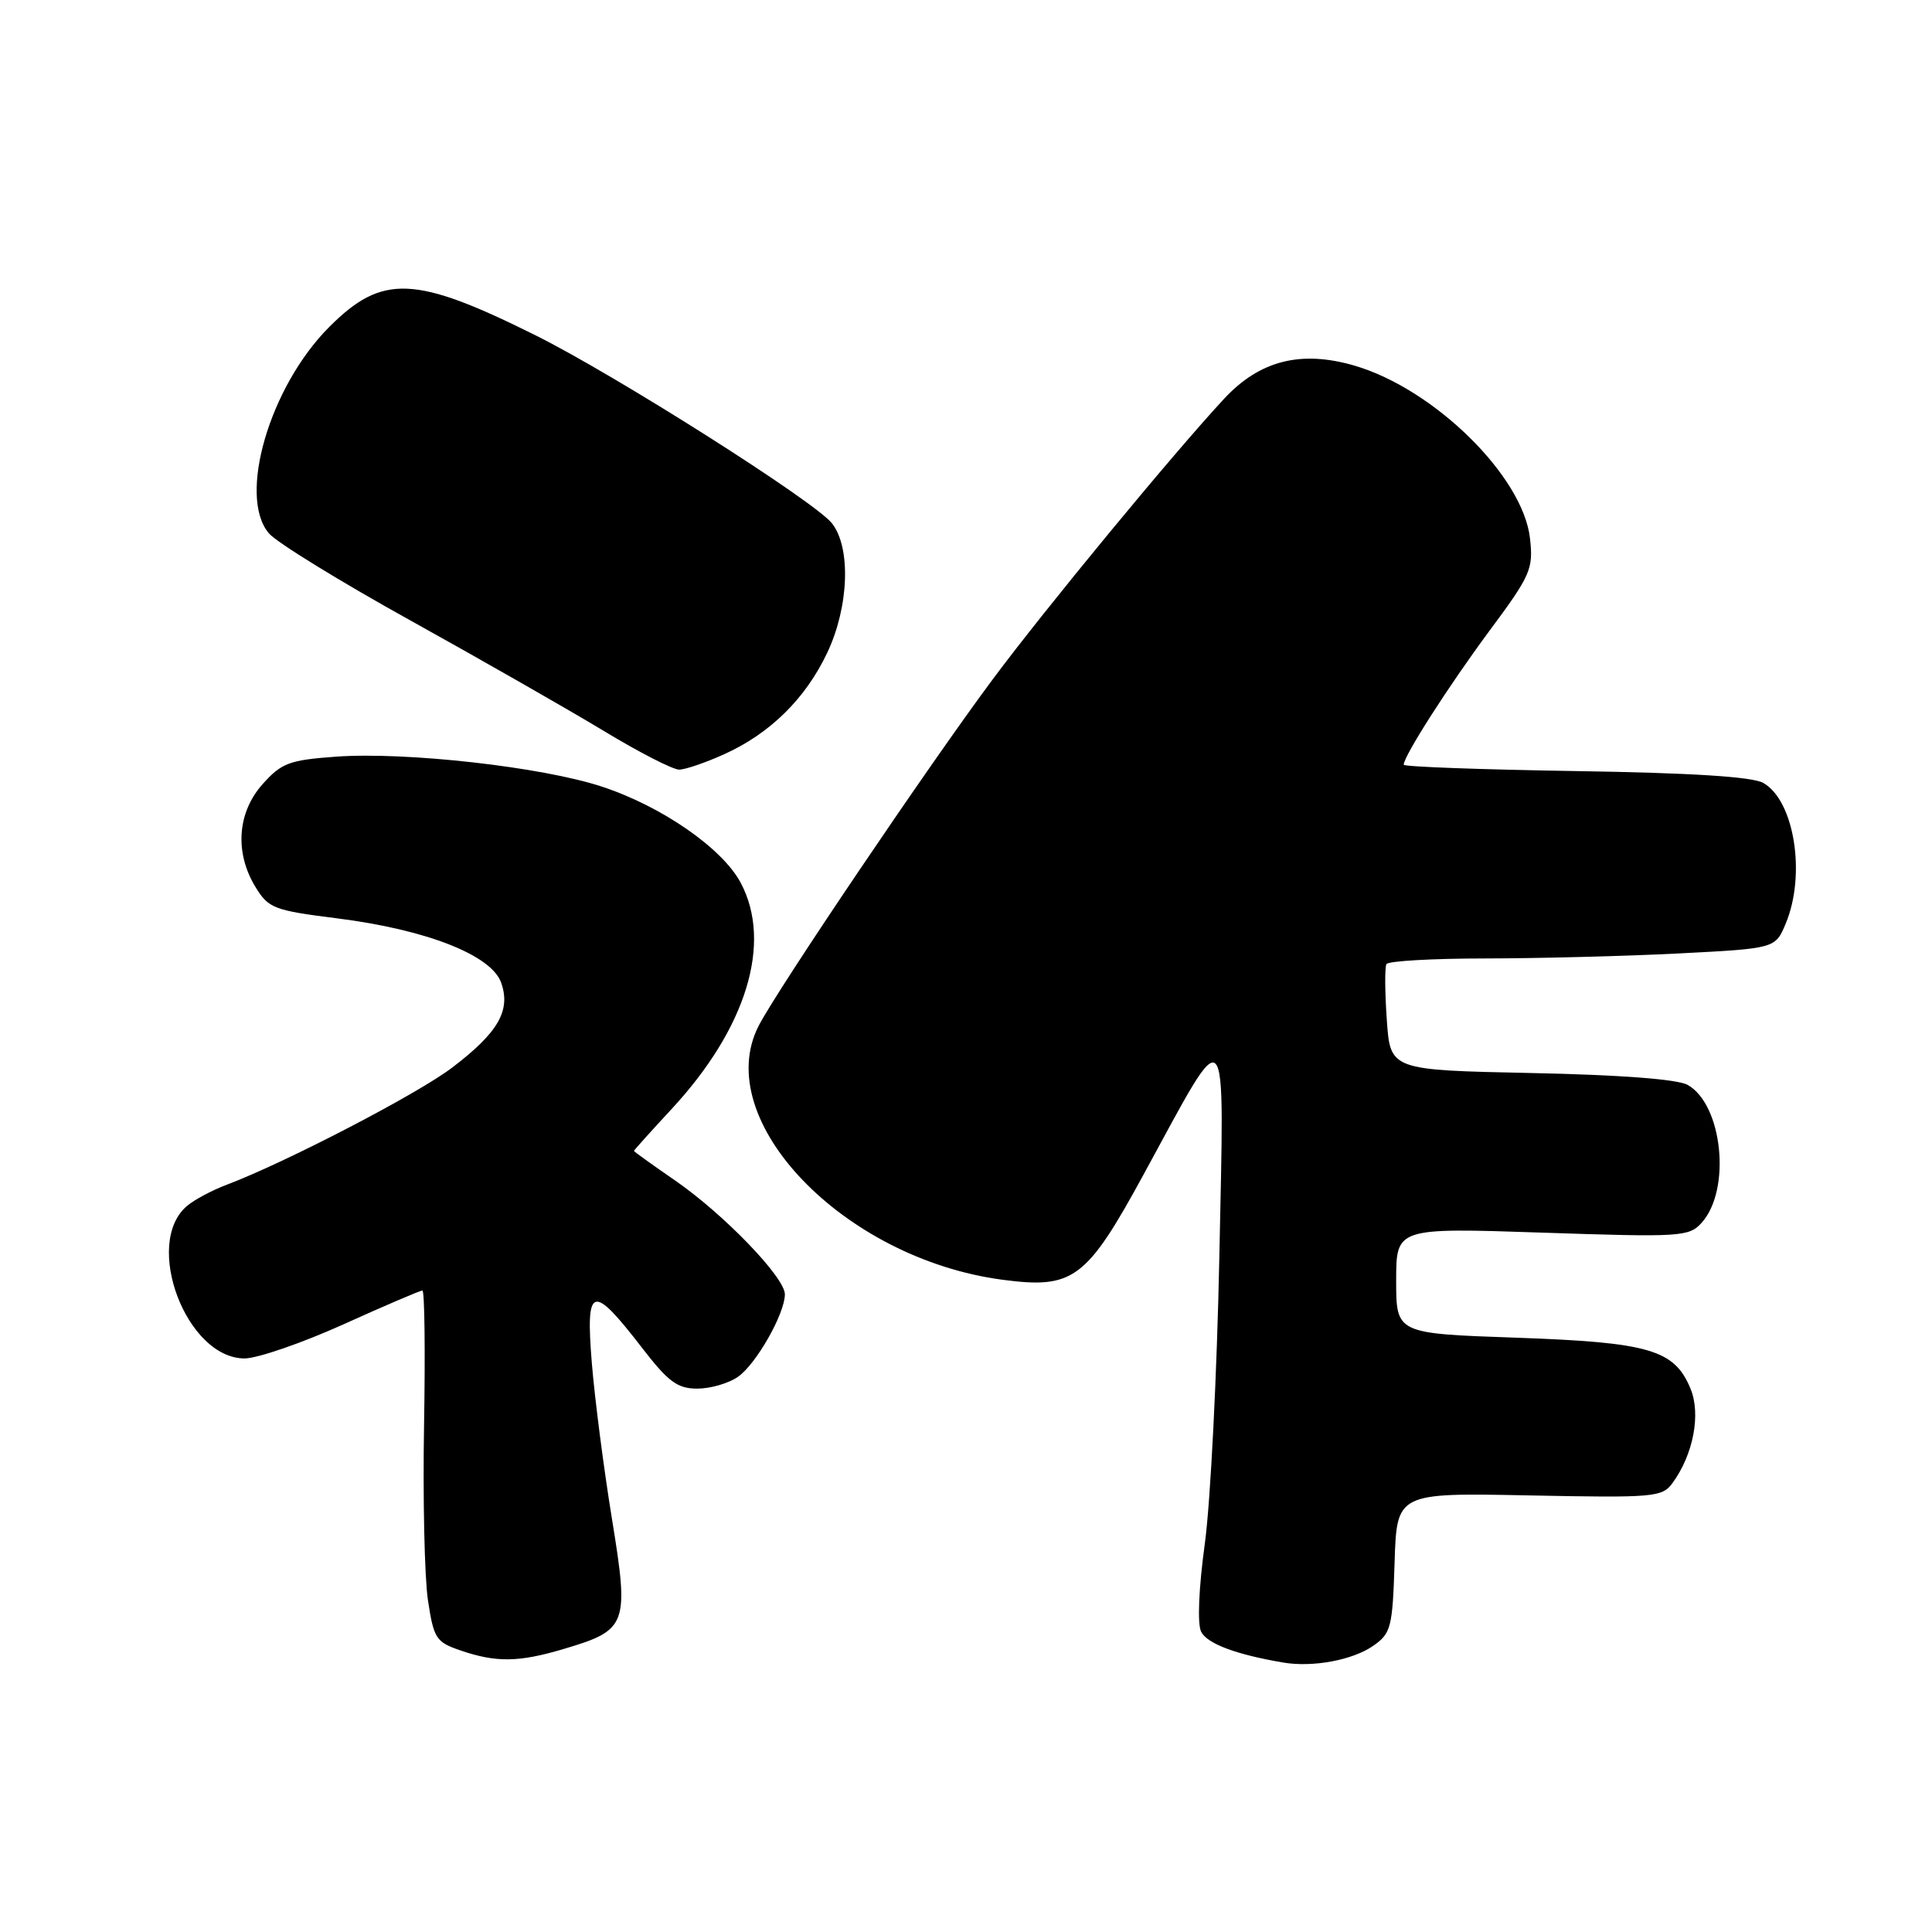 <?xml version="1.0" encoding="UTF-8" standalone="no"?>
<!DOCTYPE svg PUBLIC "-//W3C//DTD SVG 1.1//EN" "http://www.w3.org/Graphics/SVG/1.1/DTD/svg11.dtd" >
<svg xmlns="http://www.w3.org/2000/svg" xmlns:xlink="http://www.w3.org/1999/xlink" version="1.1" viewBox="0 0 256 256">
 <g >
 <path fill="currentColor"
d=" M 182.00 218.05 C 184.32 216.42 184.52 215.61 184.79 207.05 C 185.08 197.80 185.08 197.80 202.62 198.15 C 219.17 198.48 220.24 198.39 221.61 196.52 C 224.38 192.73 225.40 187.39 224.00 184.00 C 221.86 178.83 218.54 177.87 200.86 177.25 C 185.00 176.70 185.00 176.70 185.00 169.69 C 185.00 162.68 185.00 162.68 204.35 163.33 C 222.72 163.95 223.80 163.88 225.47 162.03 C 229.42 157.67 228.26 146.34 223.61 143.75 C 222.28 143.00 214.59 142.42 202.86 142.18 C 184.22 141.79 184.22 141.79 183.76 135.14 C 183.50 131.49 183.48 128.16 183.71 127.75 C 183.93 127.34 189.83 127.00 196.81 127.00 C 203.79 126.99 215.29 126.70 222.37 126.34 C 235.24 125.68 235.24 125.68 236.62 122.37 C 239.33 115.89 237.76 106.07 233.64 103.74 C 232.19 102.92 224.15 102.41 208.75 102.17 C 196.24 101.97 186.00 101.60 186.00 101.33 C 186.00 100.18 191.91 90.95 197.32 83.64 C 202.84 76.21 203.19 75.40 202.73 71.33 C 201.81 63.10 190.03 51.52 179.45 48.44 C 172.36 46.38 166.91 47.77 162.20 52.84 C 155.42 60.14 138.54 80.61 131.55 90.00 C 123.05 101.42 103.03 131.06 100.53 135.92 C 94.12 148.40 111.74 166.77 132.80 169.57 C 142.22 170.82 143.95 169.54 151.53 155.63 C 162.96 134.67 162.22 133.87 161.57 166.50 C 161.26 181.90 160.40 199.00 159.65 204.50 C 158.83 210.49 158.64 215.19 159.16 216.22 C 159.97 217.80 163.77 219.23 170.00 220.29 C 173.95 220.97 179.28 219.97 182.00 218.05 Z  M 74.65 218.51 C 83.14 215.99 83.38 215.35 81.09 201.28 C 80.01 194.67 78.81 185.37 78.42 180.61 C 77.58 170.27 78.45 170.01 85.07 178.59 C 88.56 183.11 89.76 184.00 92.40 184.00 C 94.13 184.00 96.56 183.30 97.79 182.43 C 100.21 180.74 104.00 174.06 104.00 171.50 C 104.00 169.26 95.88 160.85 89.44 156.41 C 86.45 154.35 84.00 152.59 84.00 152.50 C 84.00 152.41 86.26 149.90 89.02 146.92 C 98.92 136.23 102.37 124.93 98.15 116.98 C 95.72 112.40 87.68 106.83 79.72 104.22 C 71.81 101.62 53.84 99.60 44.55 100.26 C 38.33 100.71 37.31 101.09 34.80 103.90 C 31.44 107.66 31.07 112.97 33.85 117.53 C 35.58 120.36 36.28 120.63 44.70 121.69 C 56.55 123.19 65.12 126.56 66.41 130.22 C 67.70 133.90 66.03 136.81 59.93 141.45 C 55.38 144.93 37.85 154.04 30.00 157.00 C 28.07 157.73 25.72 158.99 24.77 159.80 C 18.93 164.77 24.70 180.01 32.42 180.00 C 34.12 179.99 39.99 177.97 45.47 175.50 C 50.95 173.02 55.68 171.00 55.97 171.00 C 56.26 171.00 56.36 178.99 56.19 188.75 C 56.02 198.51 56.25 208.97 56.70 212.00 C 57.47 217.12 57.77 217.58 61.01 218.69 C 65.74 220.31 68.73 220.27 74.65 218.51 Z  M 96.00 99.92 C 102.04 97.19 106.75 92.55 109.61 86.50 C 112.50 80.40 112.78 72.54 110.23 69.33 C 107.90 66.41 81.59 49.73 71.00 44.45 C 54.97 36.47 50.66 36.29 43.64 43.31 C 35.72 51.23 31.46 65.80 35.64 70.68 C 36.66 71.88 45.15 77.10 54.50 82.28 C 63.85 87.47 75.33 94.03 80.00 96.85 C 84.67 99.68 89.17 101.99 90.00 101.98 C 90.83 101.97 93.53 101.04 96.00 99.92 Z "/>
</g>
</svg>